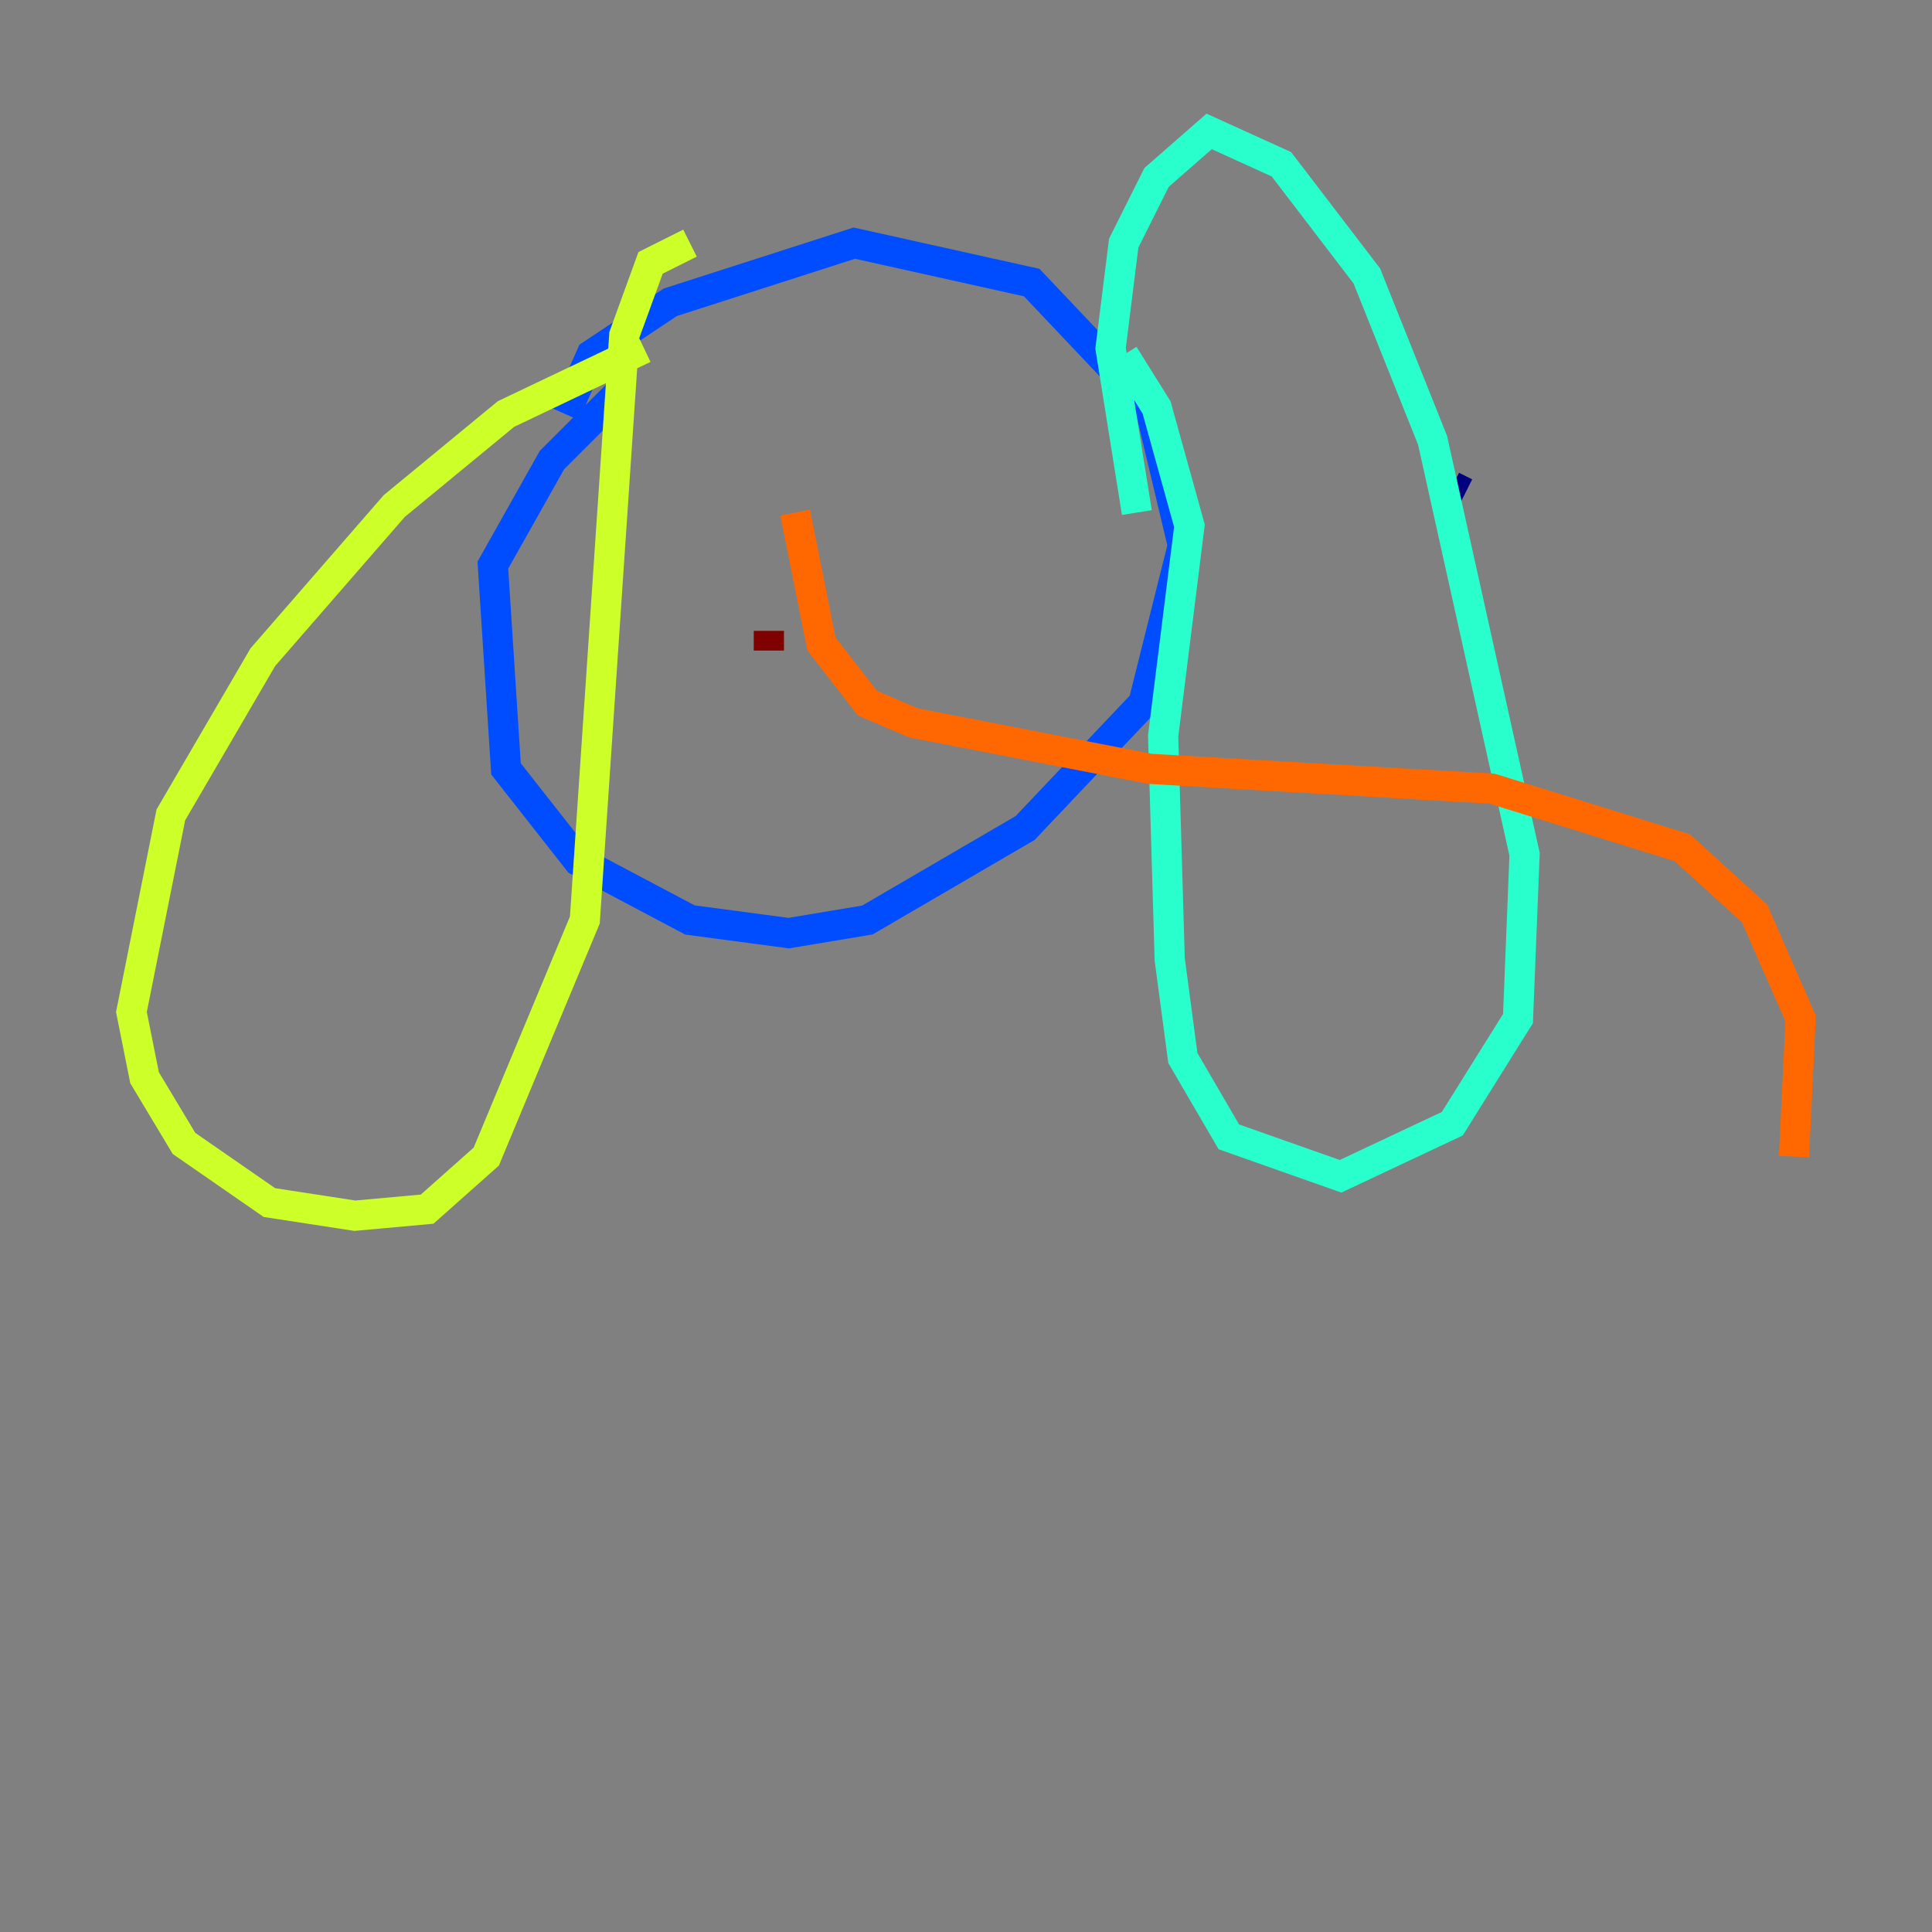 <?xml version="1.0" encoding="utf-8" ?>
<svg baseProfile="tiny" height="128" version="1.2" viewBox="0,0,128,128" width="128" xmlns="http://www.w3.org/2000/svg" xmlns:ev="http://www.w3.org/2001/xml-events" xmlns:xlink="http://www.w3.org/1999/xlink"><rect x="0" y="0" width="128" height="128" fill="#808080" stroke="none"/><defs /><polyline fill="none" points="97.088,32.653 96.218,32.218" stroke="#00007f" stroke-width="2" /><polyline fill="none" points="37.442,27.429 39.184,23.51 44.408,20.027 56.599,16.109 68.354,18.721 76.191,26.993 78.367,36.136 75.755,46.585 67.918,54.857 57.469,60.952 52.245,61.823 45.714,60.952 38.313,57.034 33.524,50.939 32.653,37.442 36.571,30.476 40.925,26.122" stroke="#004cff" stroke-width="2" /><polyline fill="none" points="74.449,23.51 76.626,26.993 78.803,34.83 77.061,48.762 77.497,63.565 78.367,70.095 81.415,75.32 88.816,77.932 96.218,74.449 100.571,67.483 101.007,56.599 94.912,29.17 90.558,18.286 84.898,10.884 80.109,8.707 76.626,11.755 74.449,16.109 73.578,23.075 75.32,33.959" stroke="#29ffcd" stroke-width="2" /><polyline fill="none" points="45.714,16.109 43.102,17.415 41.361,22.204 38.748,60.952 32.218,76.626 28.299,80.109 23.51,80.544 17.85,79.674 12.191,75.755 9.578,71.401 8.707,67.048 11.32,53.986 17.415,43.537 26.122,33.524 33.524,27.429 42.667,23.075" stroke="#cdff29" stroke-width="2" /><polyline fill="none" points="52.68,33.959 54.422,42.667 57.469,46.585 60.517,47.891 76.191,50.939 98.83,52.245 111.456,56.163 116.245,60.517 119.293,67.483 118.857,76.626" stroke="#ff6700" stroke-width="2" /><polyline fill="none" points="50.939,41.796 50.939,43.102" stroke="#7f0000" stroke-width="2" /></svg>